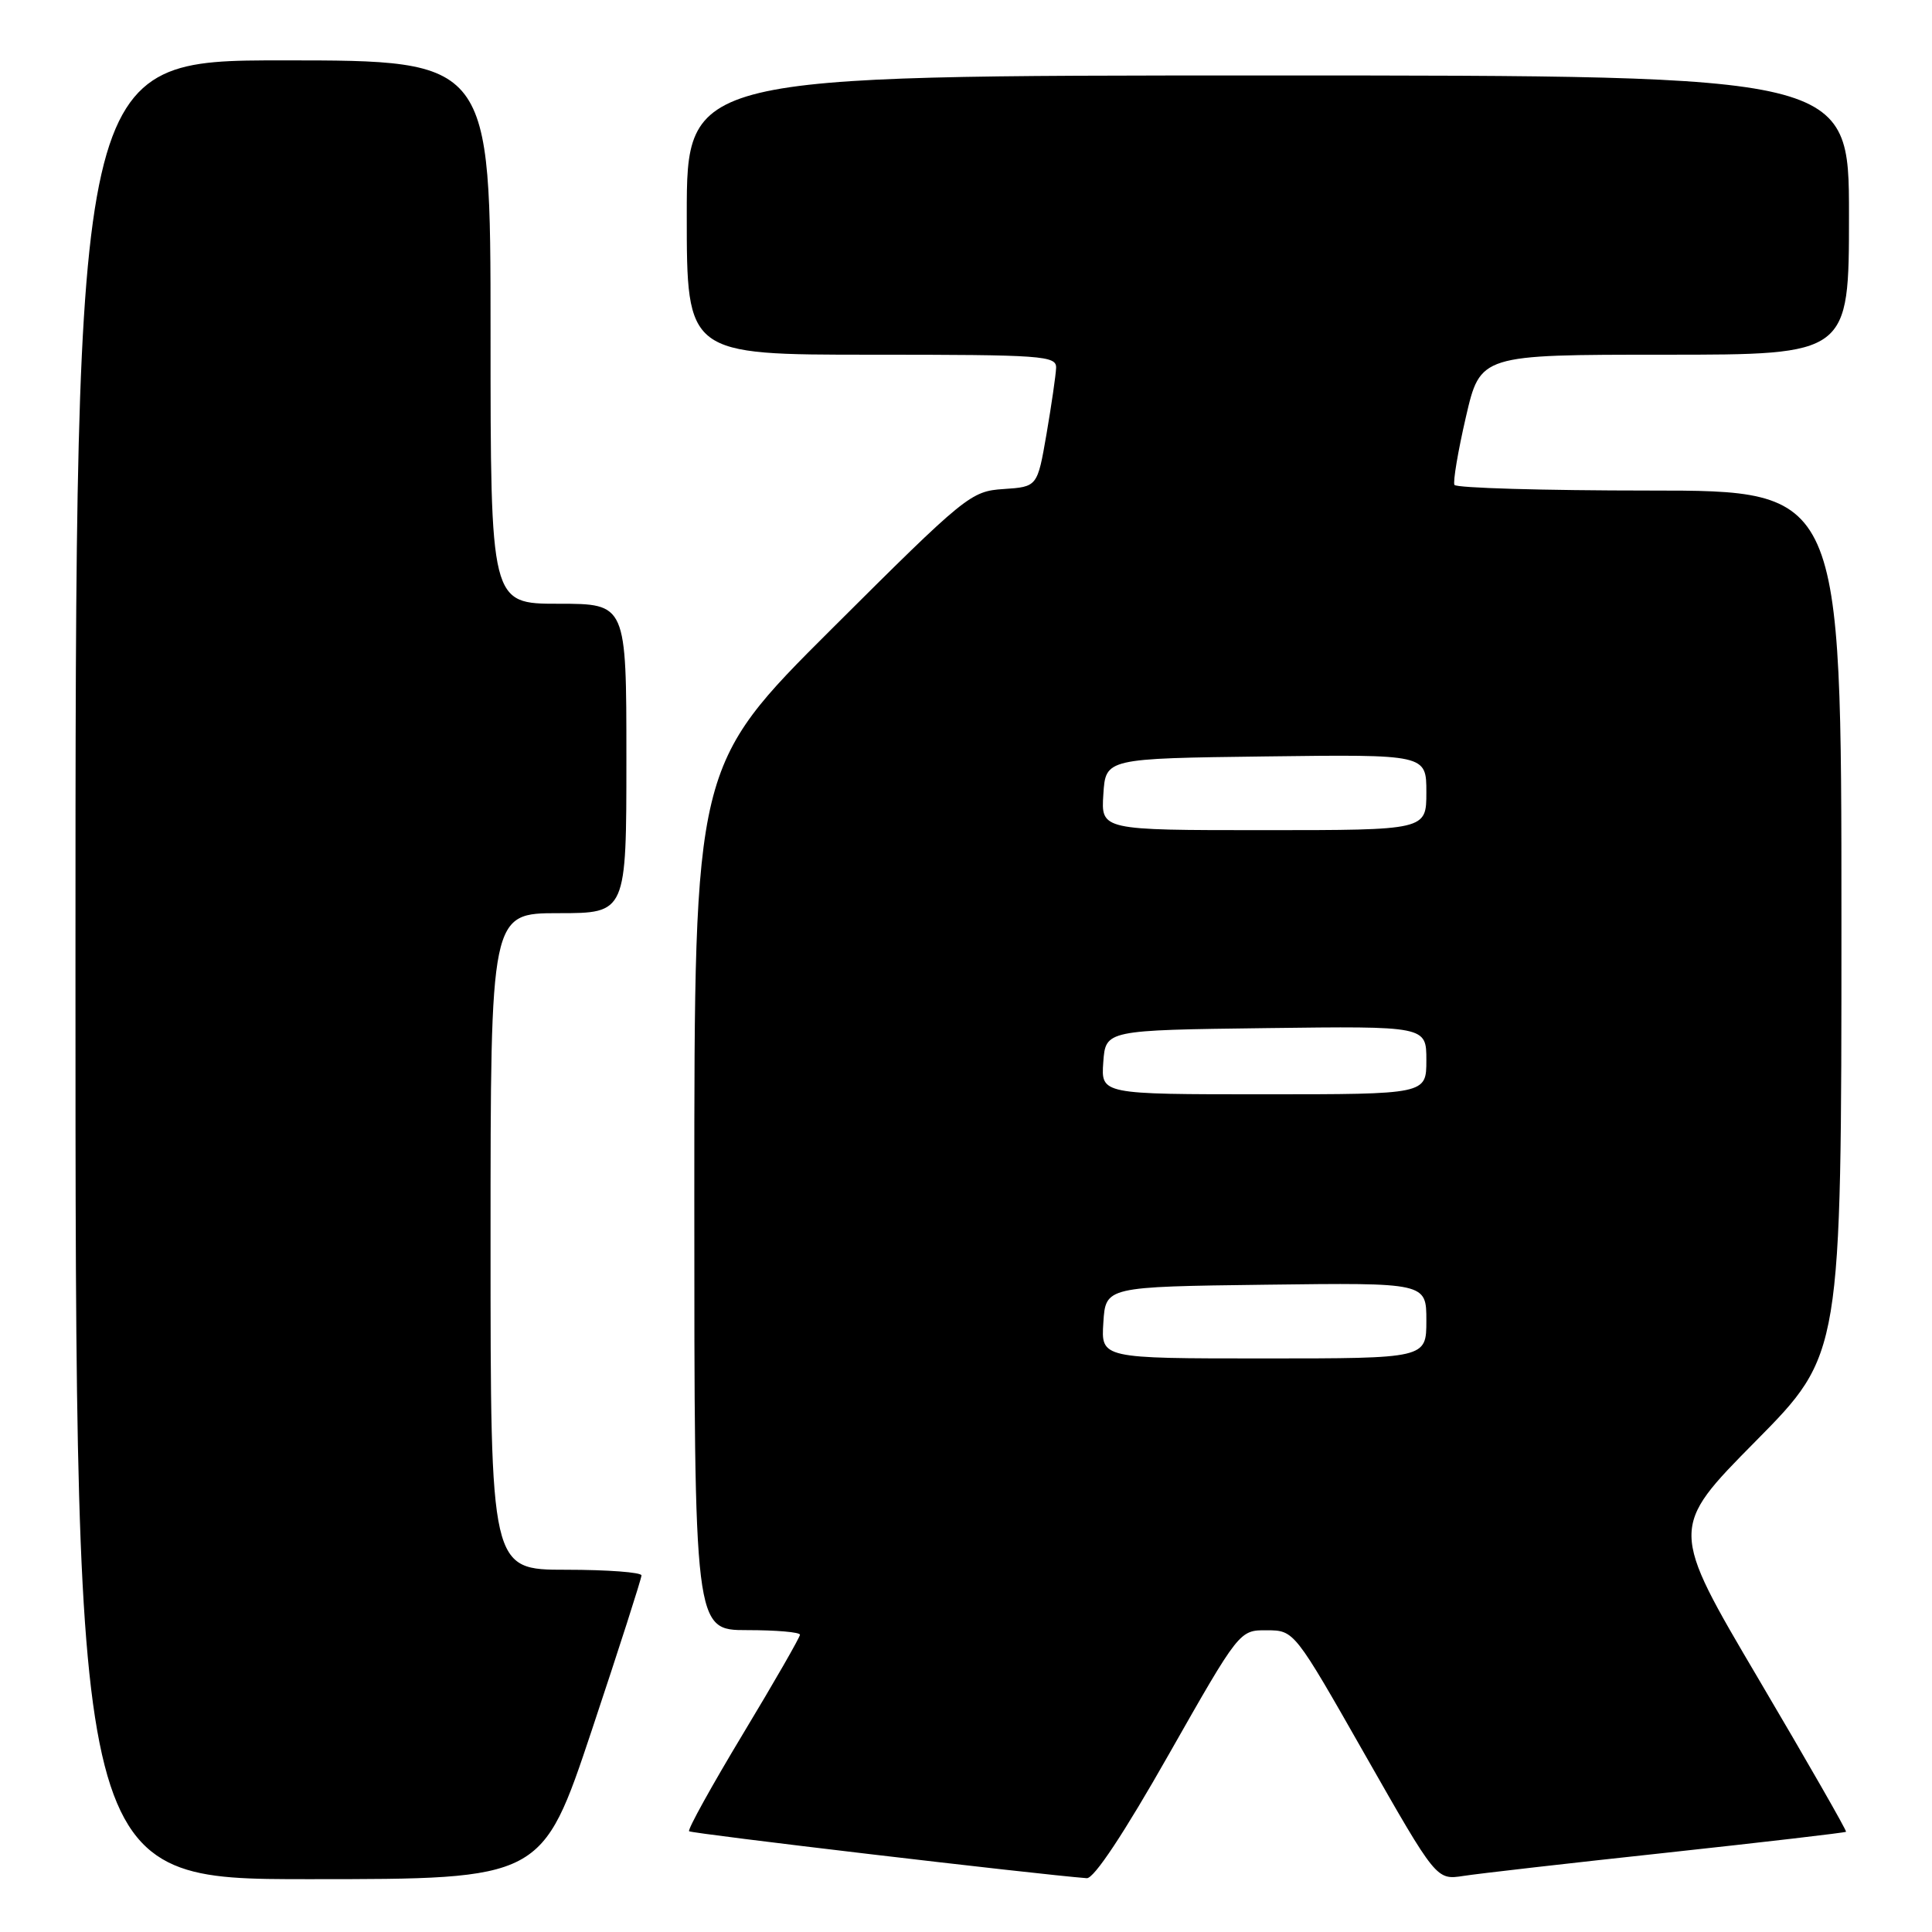 <?xml version="1.0" encoding="UTF-8" standalone="no"?>
<!DOCTYPE svg PUBLIC "-//W3C//DTD SVG 1.1//EN" "http://www.w3.org/Graphics/SVG/1.1/DTD/svg11.dtd" >
<svg xmlns="http://www.w3.org/2000/svg" xmlns:xlink="http://www.w3.org/1999/xlink" version="1.1" viewBox="0 0 256 256">
 <g >
 <path fill="currentColor"
d=" M 78.42 229.25 C 82.04 218.39 85.00 209.16 85.00 208.75 C 85.00 208.34 80.50 208.00 75.00 208.00 C 65.00 208.00 65.00 208.00 65.00 164.50 C 65.00 121.00 65.00 121.00 74.00 121.00 C 83.00 121.00 83.00 121.00 83.00 100.50 C 83.00 80.00 83.00 80.00 74.00 80.00 C 65.00 80.00 65.00 80.00 65.00 44.00 C 65.00 8.00 65.00 8.00 37.50 8.00 C 10.00 8.00 10.00 8.00 10.00 128.50 C 10.00 249.00 10.00 249.00 40.92 249.00 C 71.83 249.00 71.83 249.00 78.42 229.25 Z  M 154.86 232.49 C 164.23 216.00 164.23 216.00 167.86 216.02 C 171.50 216.04 171.50 216.04 180.91 232.58 C 190.33 249.12 190.33 249.12 193.91 248.57 C 195.89 248.26 208.05 246.87 220.95 245.48 C 233.85 244.08 244.49 242.84 244.61 242.72 C 244.73 242.60 239.52 233.50 233.03 222.50 C 221.23 202.50 221.23 202.50 232.62 190.98 C 244.00 179.47 244.00 179.47 244.00 122.23 C 244.00 65.00 244.00 65.00 218.56 65.00 C 204.57 65.00 192.94 64.66 192.72 64.25 C 192.51 63.84 193.19 59.79 194.24 55.25 C 196.15 47.00 196.15 47.00 220.58 47.00 C 245.00 47.00 245.00 47.00 245.00 28.50 C 245.00 10.00 245.00 10.00 168.00 10.00 C 91.00 10.00 91.00 10.00 91.00 28.50 C 91.00 47.00 91.00 47.00 115.50 47.00 C 138.19 47.00 140.00 47.13 139.94 48.75 C 139.90 49.71 139.33 53.65 138.67 57.50 C 137.46 64.50 137.46 64.50 132.98 64.80 C 128.63 65.09 127.99 65.61 110.25 83.29 C 92.00 101.48 92.00 101.48 92.00 158.74 C 92.00 216.00 92.00 216.00 99.00 216.00 C 102.85 216.00 106.00 216.27 106.00 216.61 C 106.00 216.94 102.61 222.85 98.46 229.73 C 94.31 236.62 91.09 242.43 91.31 242.65 C 91.62 242.96 137.29 248.35 144.00 248.87 C 144.95 248.95 148.96 242.89 154.86 232.49 Z  M 146.20 175.25 C 146.50 170.50 146.50 170.50 167.75 170.23 C 189.00 169.96 189.00 169.96 189.00 174.98 C 189.00 180.00 189.00 180.00 167.45 180.00 C 145.89 180.00 145.89 180.00 146.20 175.25 Z  M 146.19 140.75 C 146.50 136.50 146.50 136.50 167.75 136.23 C 189.00 135.96 189.00 135.96 189.00 140.48 C 189.00 145.00 189.00 145.00 167.44 145.00 C 145.89 145.00 145.89 145.00 146.19 140.75 Z  M 146.20 105.25 C 146.50 100.50 146.50 100.50 167.75 100.23 C 189.00 99.96 189.00 99.96 189.00 104.98 C 189.00 110.00 189.00 110.00 167.45 110.00 C 145.89 110.00 145.89 110.00 146.20 105.25 Z "/>
</g>
</svg>